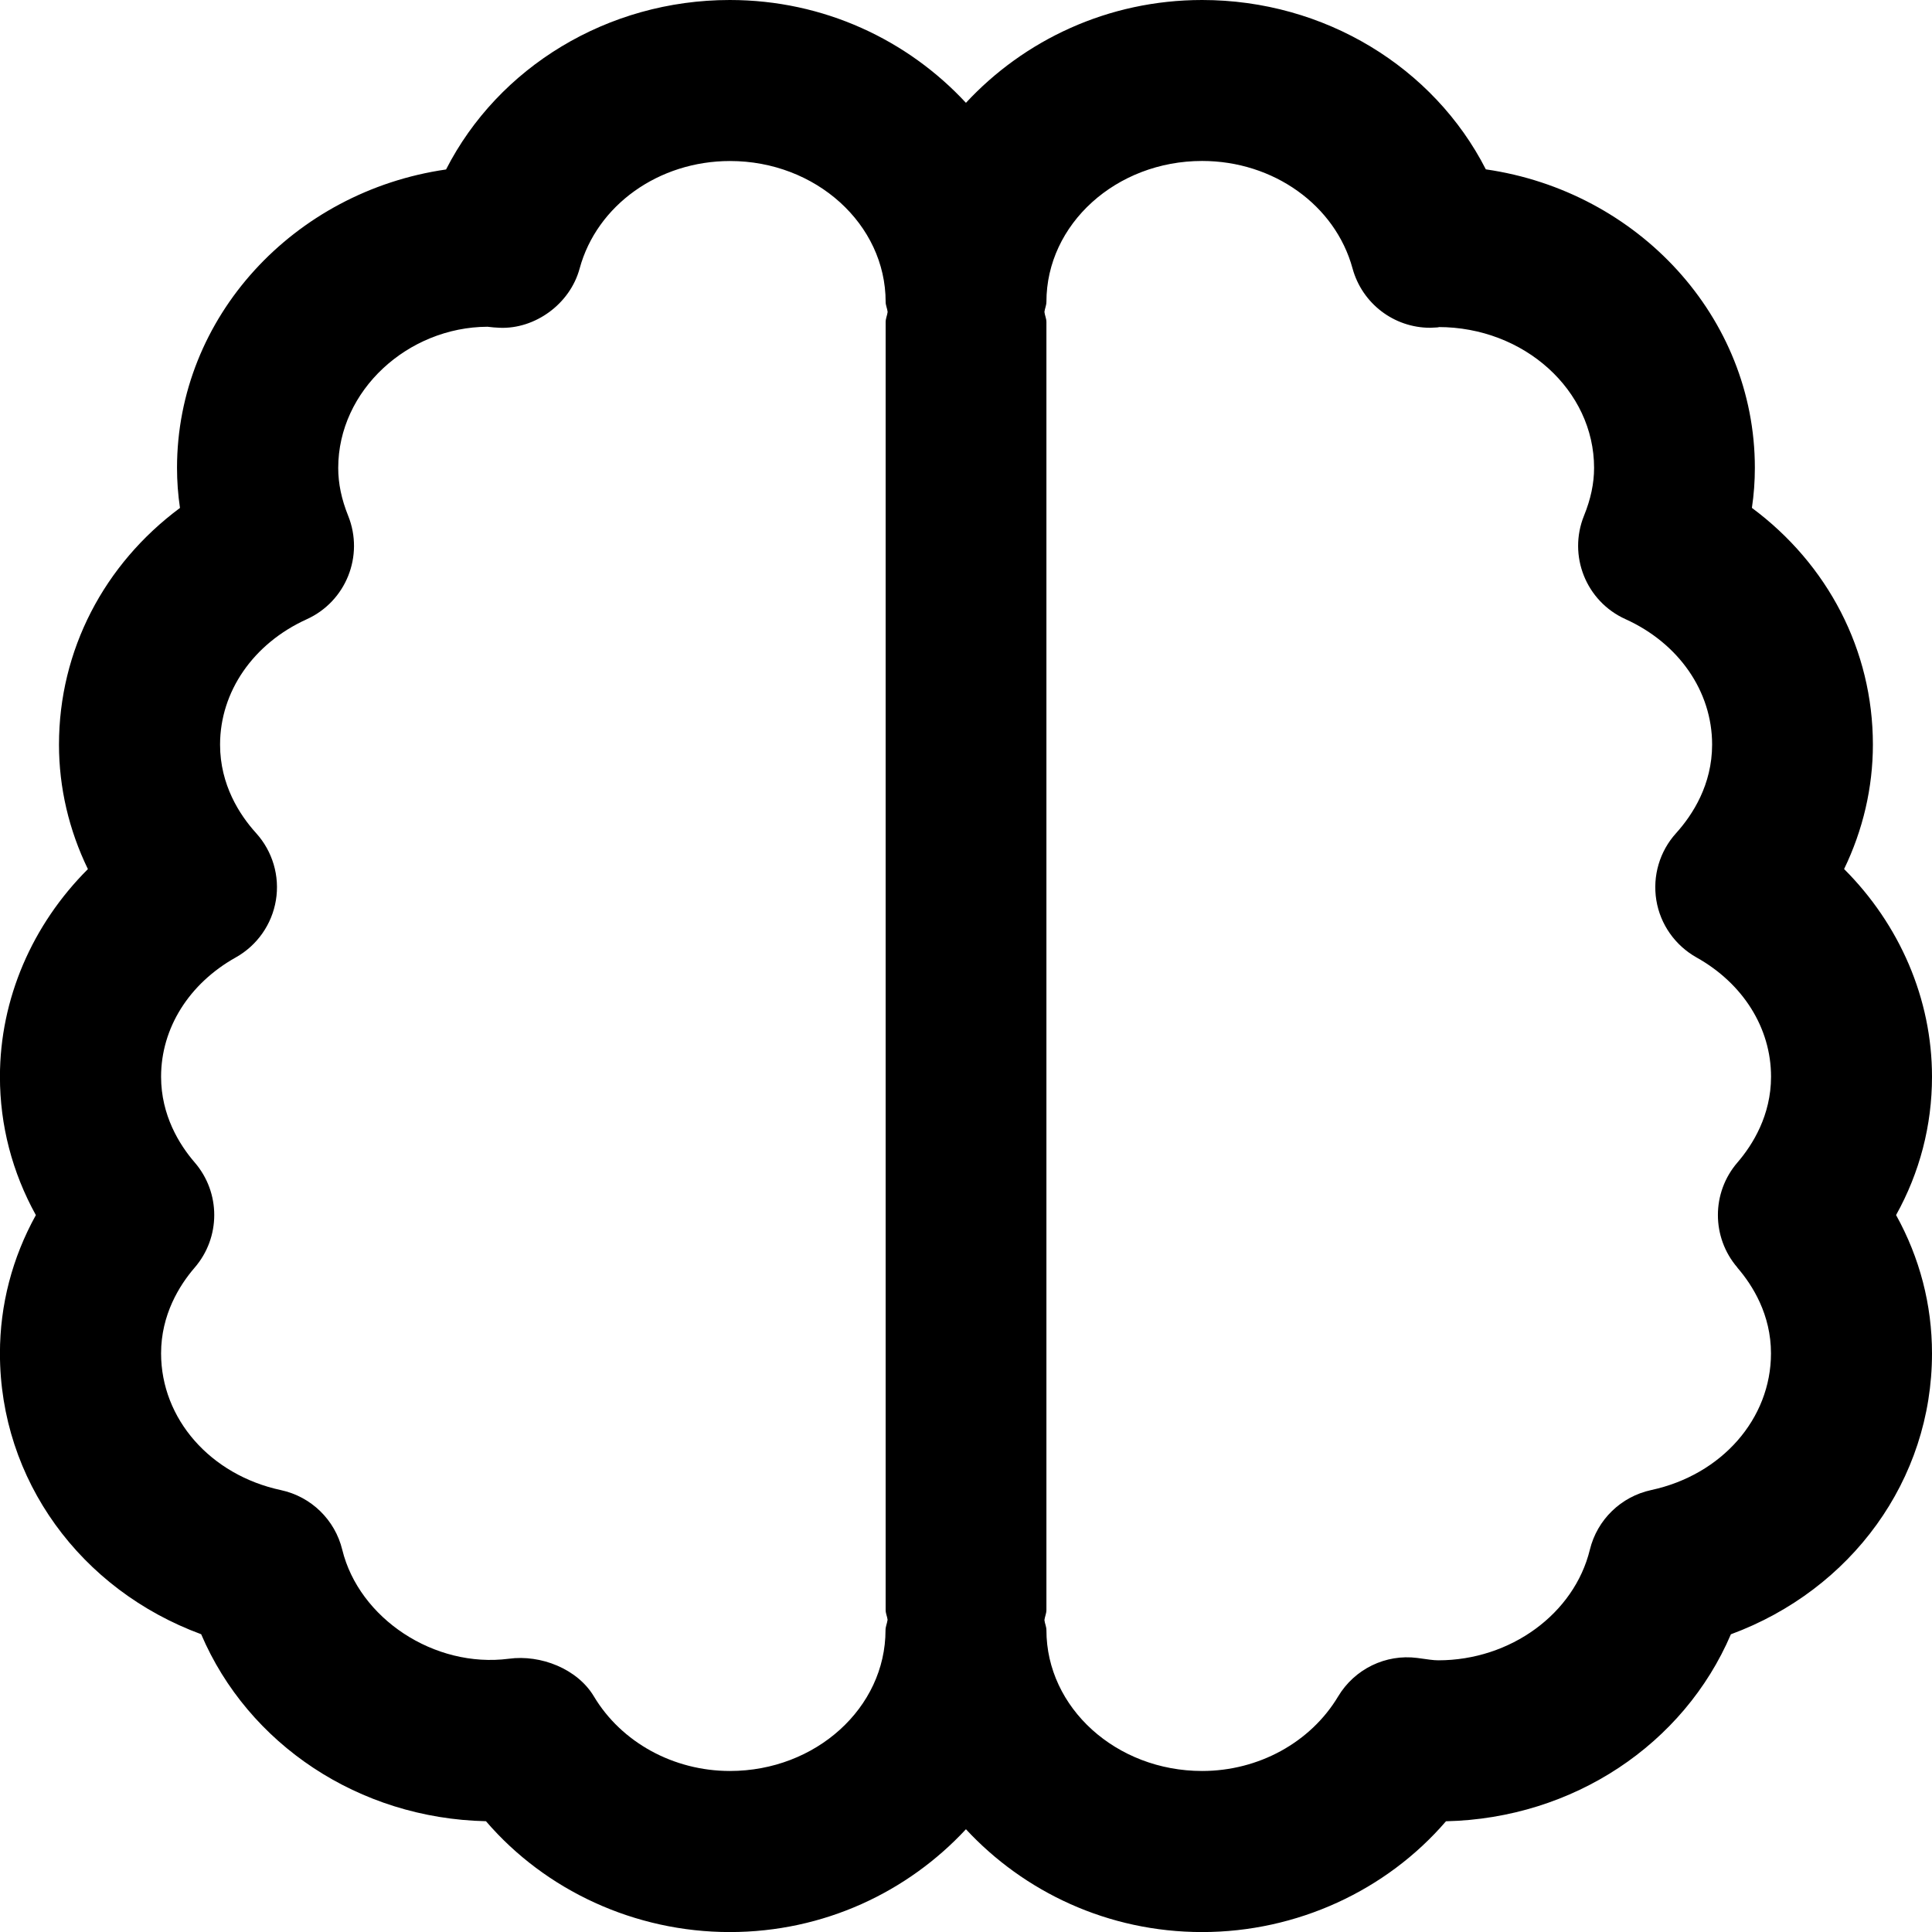 <!-- Generated by IcoMoon.io -->
<svg version="1.1" xmlns="http://www.w3.org/2000/svg" width="32" height="32" viewBox="0 0 32 32">
<title>brain</title>
<path d="M32 17.833c0-1.289-0.536-2.52-1.456-3.439 0.312-0.645 0.477-1.348 0.477-2.061 0-1.563-0.747-2.988-2.004-3.921 0.033-0.22 0.049-0.441 0.049-0.663 0-2.501-1.937-4.58-4.456-4.944-0.863-1.691-2.673-2.805-4.699-2.805-1.561 0-2.951 0.667-3.912 1.703-0.961-1.036-2.349-1.703-3.911-1.703-2.027 0-3.836 1.115-4.7 2.807-2.52 0.364-4.456 2.443-4.456 4.943 0 0.22 0.016 0.441 0.049 0.663-1.257 0.933-2.004 2.357-2.004 3.921 0 0.712 0.165 1.415 0.479 2.061-0.921 0.919-1.457 2.149-1.457 3.439 0 0.807 0.204 1.584 0.595 2.292-0.391 0.707-0.595 1.484-0.595 2.291 0 2.096 1.336 3.915 3.333 4.651 0.777 1.821 2.609 3.051 4.717 3.097 0.987 1.149 2.468 1.836 4.039 1.836 1.561 0 2.949-0.667 3.911-1.703 0.961 1.036 2.351 1.703 3.912 1.703 1.569 0 3.051-0.687 4.039-1.835 2.109-0.048 3.94-1.276 4.719-3.097 1.995-0.736 3.331-2.556 3.331-4.652 0-0.807-0.203-1.584-0.595-2.292 0.392-0.705 0.595-1.483 0.595-2.291zM14.7 26.833c-0.007 0.057-0.033 0.108-0.033 0.167 0 1.287-1.156 2.333-2.577 2.333-0.933 0-1.797-0.472-2.253-1.235-0.273-0.457-0.881-0.696-1.409-0.624-1.236 0.16-2.481-0.669-2.759-1.805-0.121-0.497-0.516-0.881-1.016-0.988-1.169-0.251-1.985-1.181-1.985-2.265 0-0.64 0.303-1.127 0.557-1.421 0.431-0.5 0.432-1.24 0-1.741-0.253-0.293-0.557-0.78-0.557-1.42 0-0.805 0.463-1.543 1.237-1.976 0.355-0.199 0.599-0.548 0.665-0.948s-0.055-0.809-0.328-1.111c-0.272-0.3-0.597-0.799-0.597-1.465 0-0.88 0.551-1.676 1.435-2.077 0.651-0.295 0.953-1.051 0.687-1.713-0.111-0.276-0.165-0.535-0.165-0.793 0-1.287 1.156-2.333 2.472-2.339 0.047 0.007 0.156 0.016 0.203 0.017 0.579 0.024 1.163-0.388 1.324-0.983 0.285-1.047 1.309-1.779 2.491-1.779 1.421 0 2.577 1.047 2.577 2.333 0 0.059 0.027 0.109 0.033 0.167-0.007 0.057-0.033 0.108-0.033 0.167v21.333c0 0.059 0.027 0.109 0.033 0.167zM28.776 20.996c0.255 0.295 0.557 0.78 0.557 1.42 0 1.083-0.816 2.013-1.984 2.264-0.5 0.108-0.895 0.491-1.016 0.988-0.259 1.061-1.315 1.832-2.511 1.832-0.085 0-0.167-0.015-0.347-0.039-0.524-0.068-1.039 0.183-1.311 0.637-0.457 0.763-1.32 1.235-2.253 1.235-1.423 0-2.579-1.047-2.579-2.333 0-0.059-0.027-0.109-0.033-0.167 0.007-0.057 0.033-0.108 0.033-0.167v-21.333c0-0.059-0.027-0.109-0.033-0.167 0.007-0.057 0.033-0.108 0.033-0.167 0-1.287 1.156-2.333 2.579-2.333 1.181 0 2.205 0.732 2.491 1.779 0.159 0.581 0.685 0.984 1.287 0.984 0.081-0.003 0.173-0.008 0.135-0.012 1.421 0 2.579 1.047 2.579 2.333 0 0.256-0.055 0.516-0.167 0.792-0.268 0.663 0.035 1.419 0.687 1.713 0.885 0.401 1.435 1.197 1.435 2.077 0 0.667-0.324 1.165-0.596 1.467-0.273 0.301-0.393 0.709-0.328 1.111 0.065 0.4 0.311 0.749 0.665 0.948 0.772 0.432 1.235 1.169 1.235 1.975 0 0.64-0.303 1.127-0.556 1.421-0.432 0.5-0.432 1.24-0.001 1.741z"></path>
</svg>
